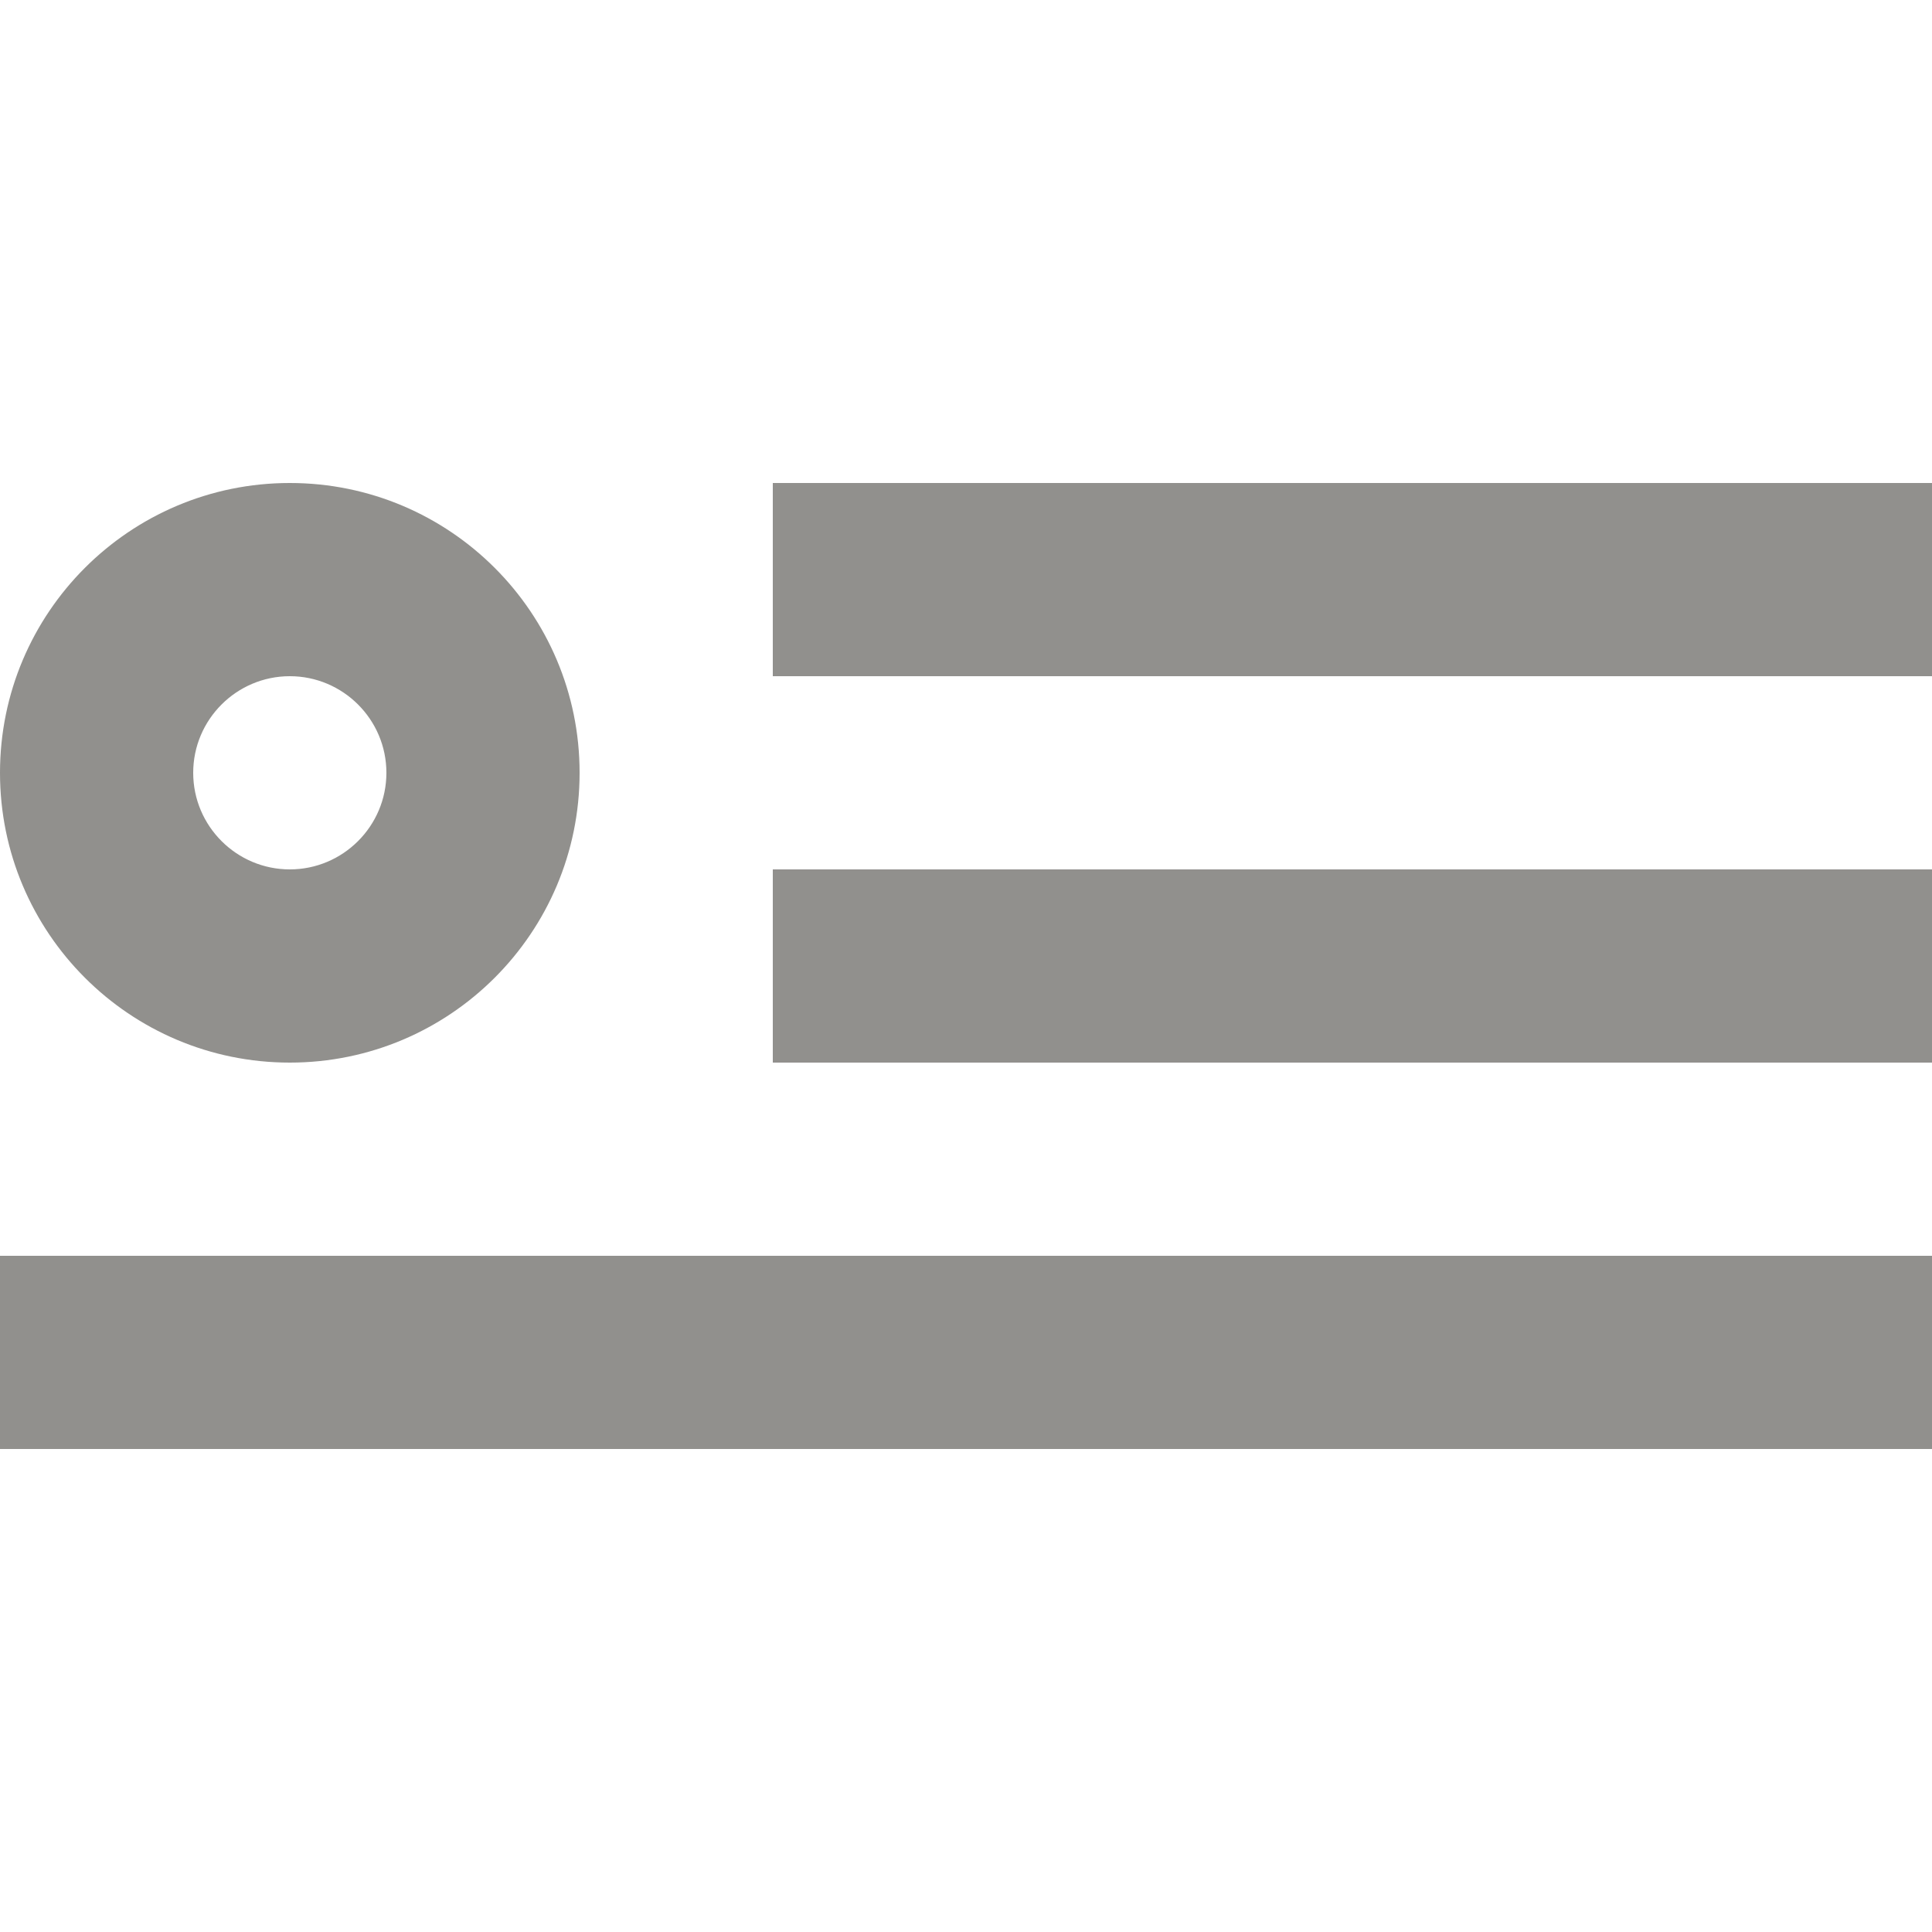 <!-- Generated by IcoMoon.io -->
<svg version="1.1" xmlns="http://www.w3.org/2000/svg" width="32" height="32" viewBox="0 0 32 32">
<title>as-header-</title>
<path fill="#91908d" d="M4.8 8c2.651 0 4.8 2.149 4.8 4.8s-2.149 4.8-4.8 4.8c-2.651 0-4.8-2.149-4.8-4.8s2.149-4.8 4.8-4.8zM4.8 11.2c-0.882 0-1.6 0.718-1.6 1.6s0.718 1.6 1.6 1.6c0.882 0 1.6-0.718 1.6-1.6s-0.718-1.6-1.6-1.6zM0 24h32v-3.2h-32v3.2zM12.8 11.2h19.2v-3.2h-19.2v3.2zM12.8 17.6h19.2v-3.2h-19.2v3.2z"></path>
</svg>
